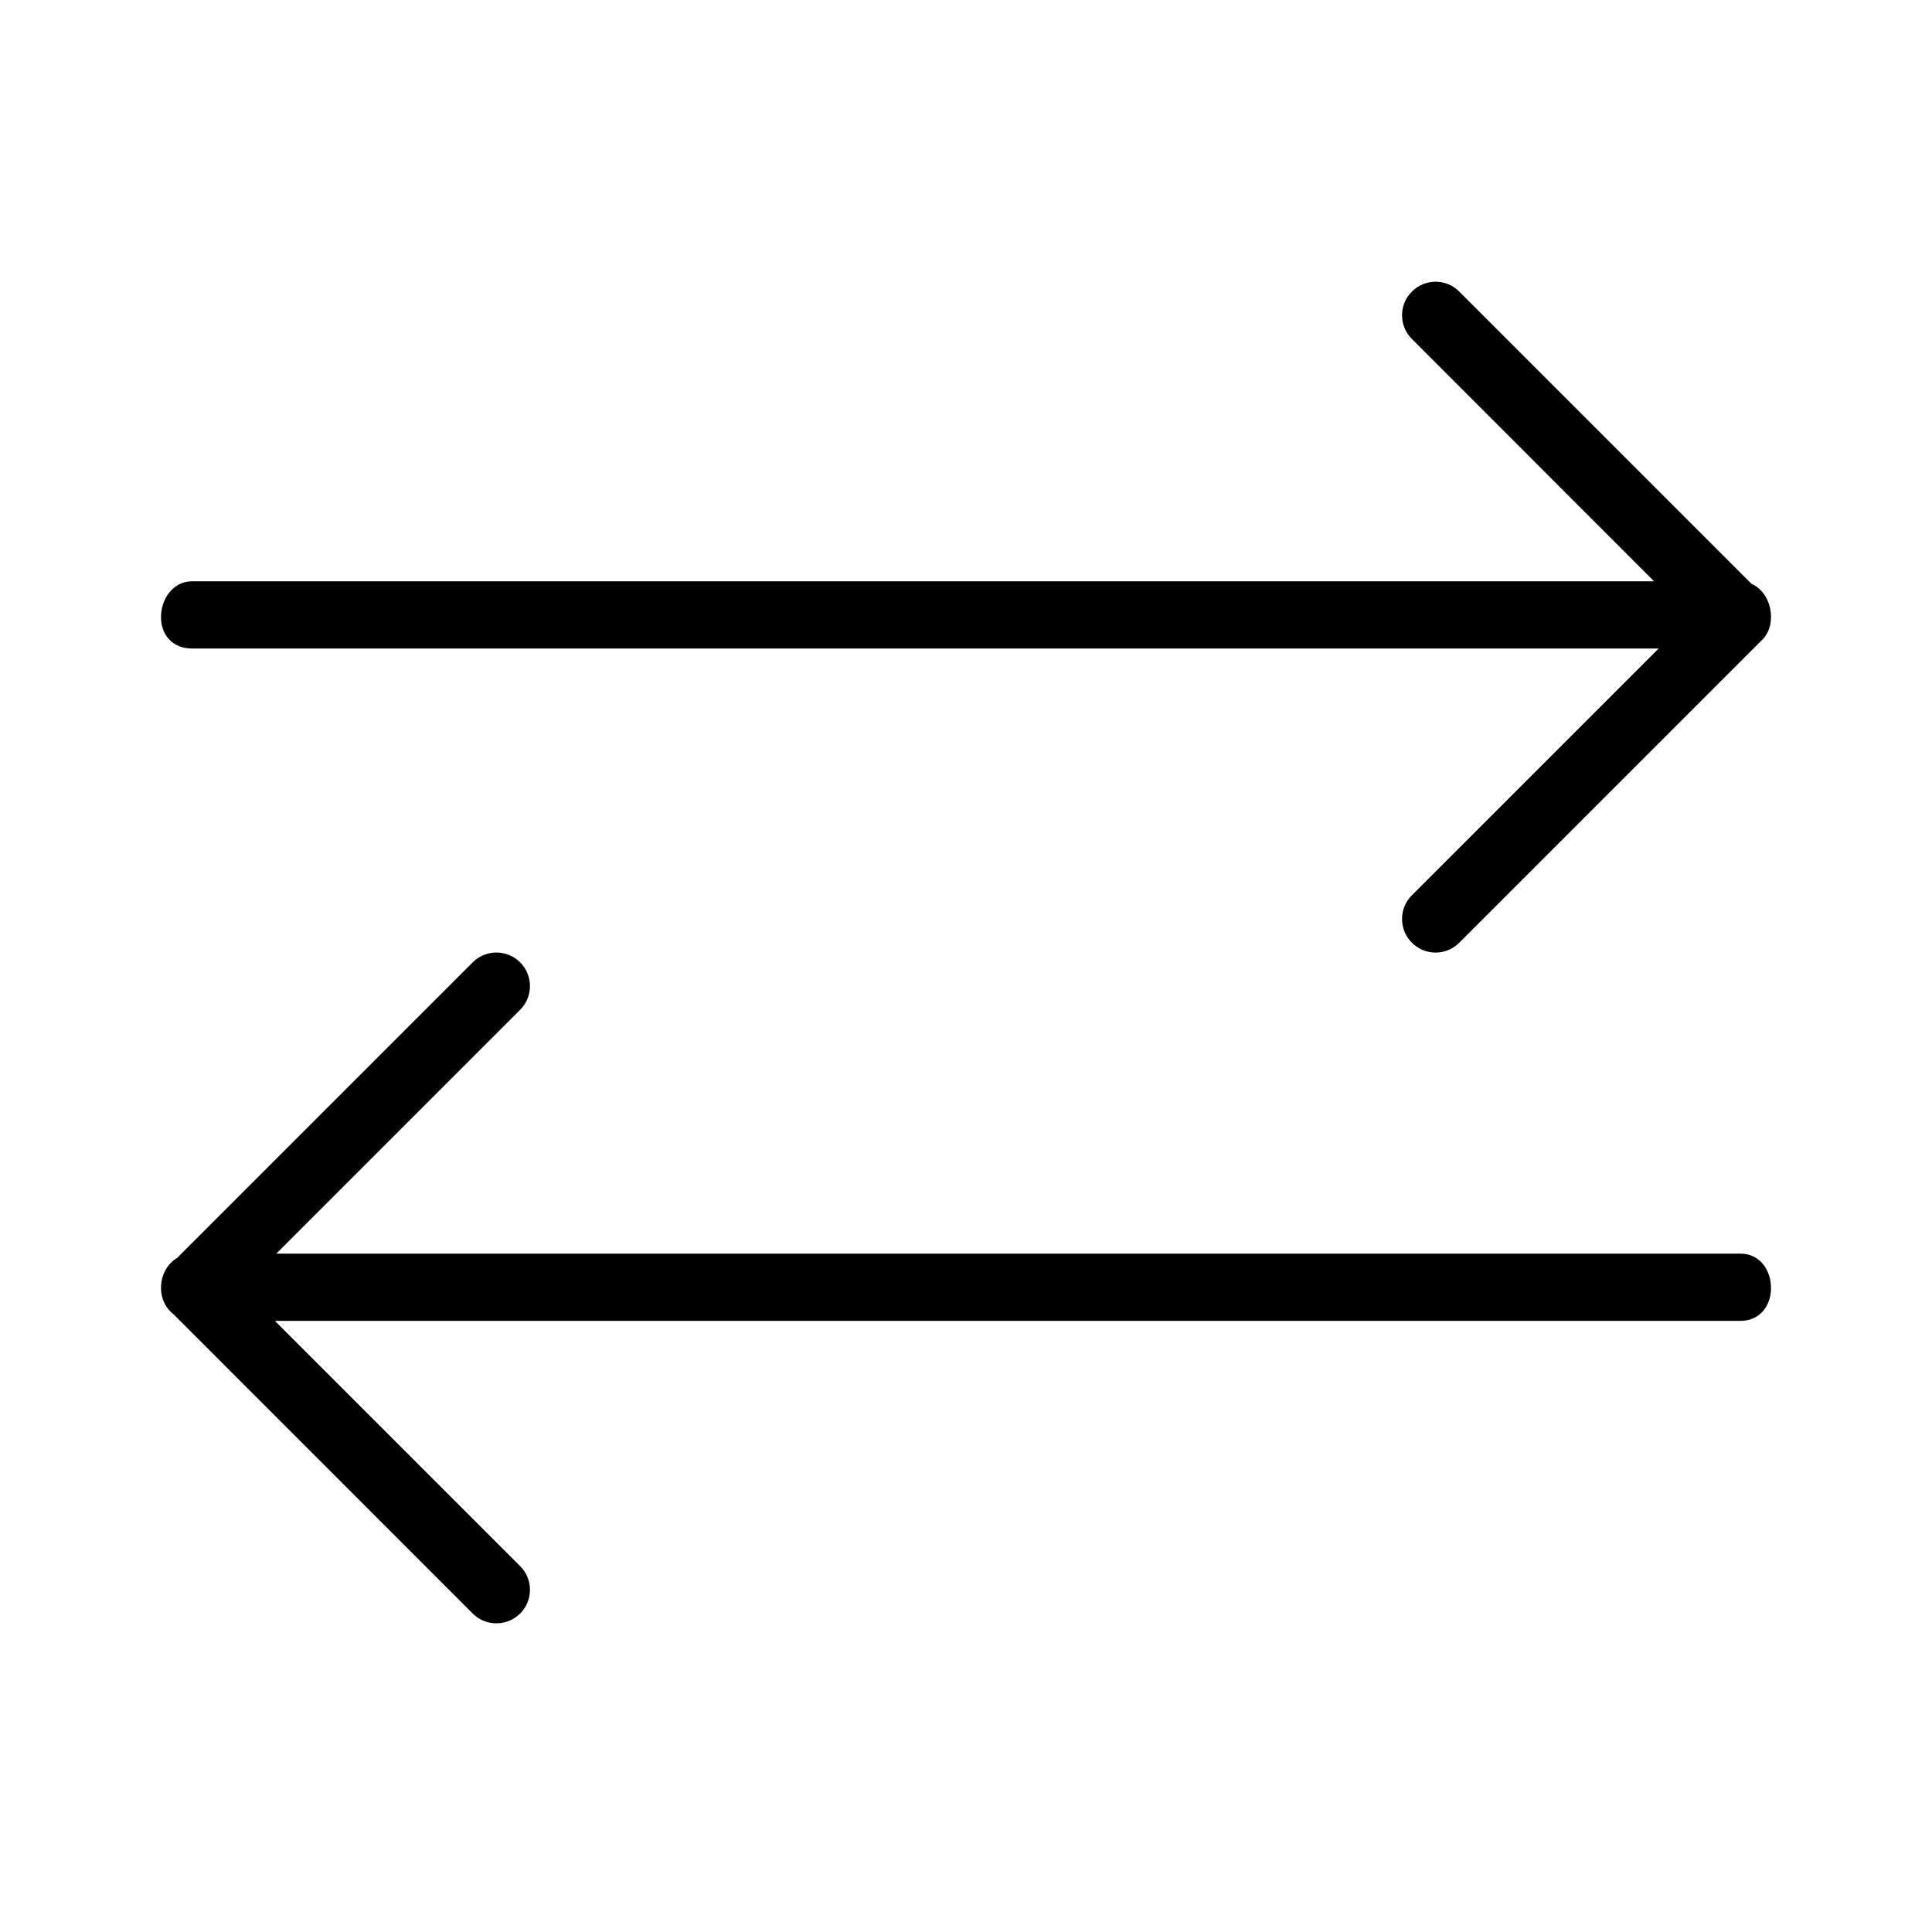 <svg width="18" height="18" viewBox="0 0 18 18" fill="none" xmlns="http://www.w3.org/2000/svg">
<path fill-rule="evenodd" clip-rule="evenodd" d="M16.408 5.971L13.596 8.783C13.535 8.844 13.455 8.875 13.375 8.875C13.295 8.875 13.215 8.844 13.154 8.783C13.032 8.661 13.032 8.463 13.154 8.341L15.453 6.042H1.787C1.615 6.042 1.5 5.922 1.5 5.75C1.5 5.577 1.615 5.416 1.787 5.416H15.411L13.154 3.158C13.032 3.036 13.032 2.838 13.154 2.717C13.276 2.594 13.474 2.594 13.596 2.717L16.319 5.44C16.431 5.489 16.5 5.614 16.5 5.749C16.5 5.75 16.5 5.751 16.5 5.752C16.499 5.845 16.465 5.92 16.408 5.971ZM1.5 11.999C1.5 11.879 1.558 11.775 1.65 11.72L4.404 8.966C4.526 8.844 4.724 8.844 4.846 8.966C4.968 9.088 4.968 9.286 4.846 9.408L2.574 11.68H16.218C16.39 11.68 16.5 11.827 16.5 12C16.5 12.172 16.39 12.306 16.218 12.306H2.561L4.846 14.591C4.968 14.713 4.968 14.911 4.846 15.033C4.785 15.094 4.705 15.124 4.625 15.124C4.545 15.124 4.465 15.094 4.404 15.033L1.615 12.243C1.545 12.188 1.5 12.103 1.5 12C1.5 12 1.5 12 1.5 11.999Z" fill="black"/>
</svg>
